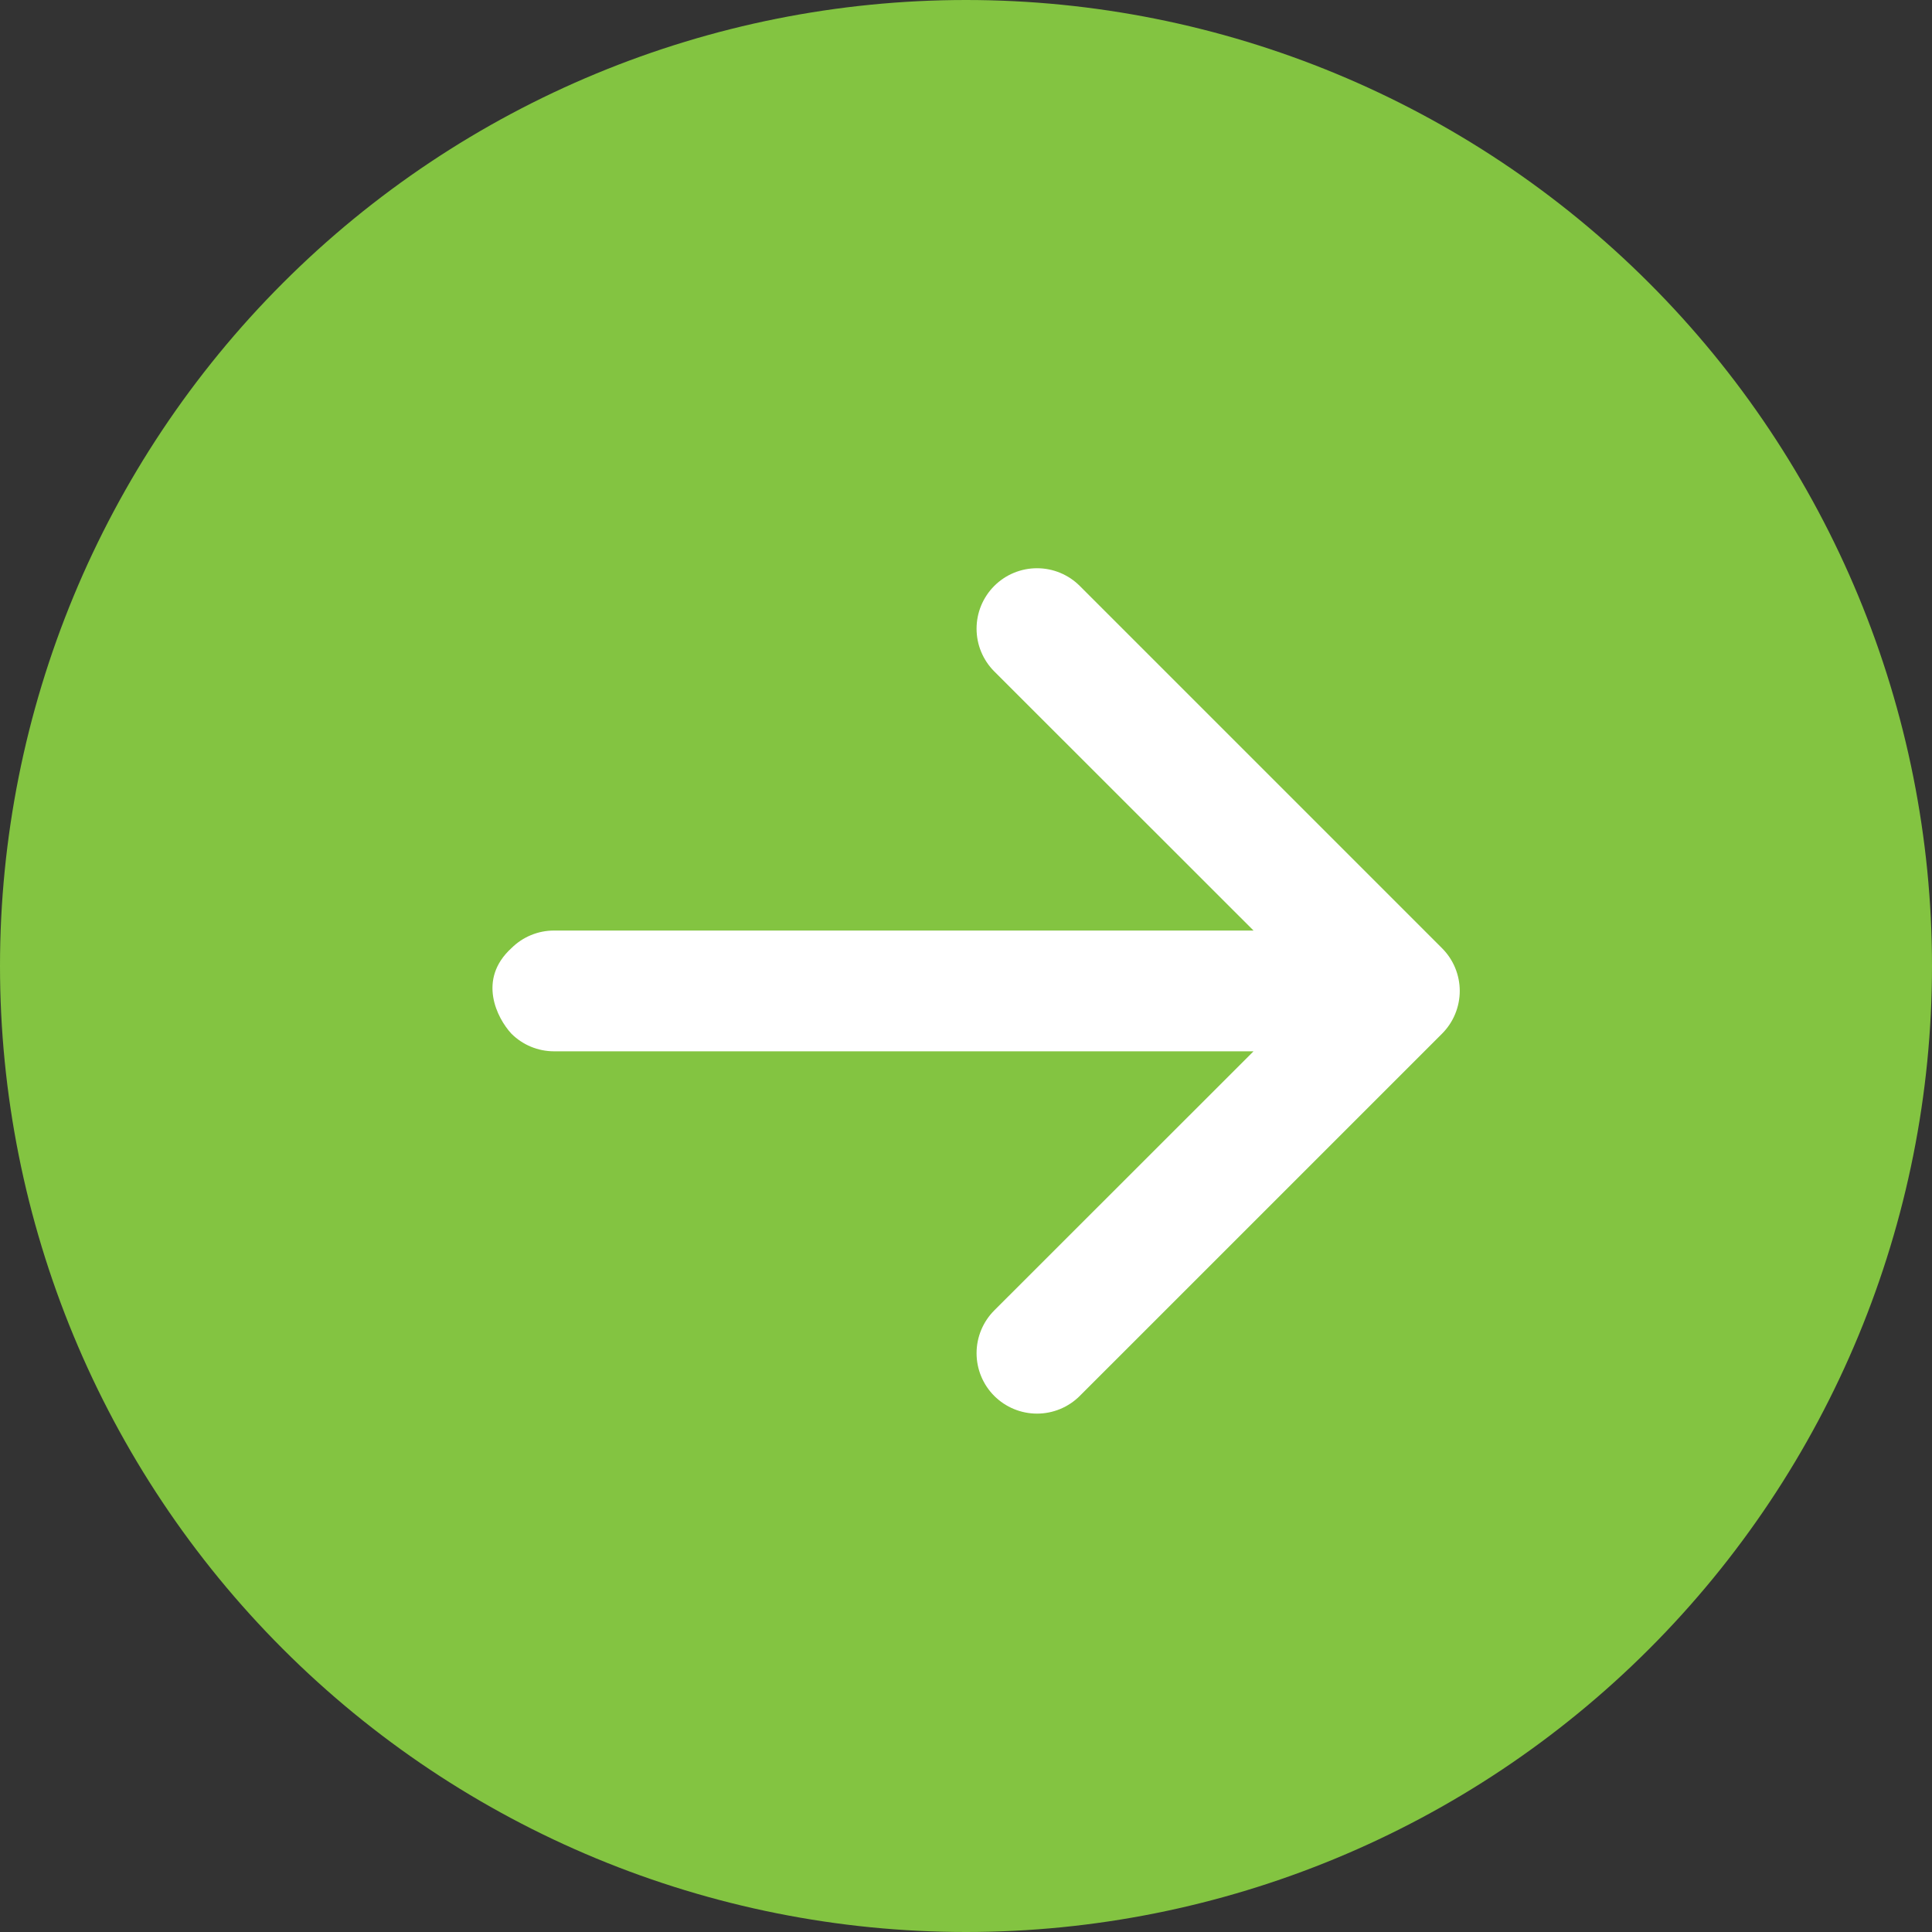 <svg width="51" height="51" viewBox="0 0 51 51" fill="none" xmlns="http://www.w3.org/2000/svg">
<rect x="0" y="0" width="51" height="51" fill="#333333" stroke="none"/>
<g clip-path="url(#clip0_593_484)">
<path fill-rule="evenodd" clip-rule="evenodd" d="M-1.58542e-06 25.5C-9.94175e-07 18.737 2.687 12.251 7.469 7.469C12.251 2.687 18.737 9.94174e-07 25.5 1.58542e-06C32.263 2.17666e-06 38.749 2.687 43.531 7.469C48.313 12.251 51 18.737 51 25.5C51 32.263 48.313 38.749 43.531 43.531C38.749 48.313 32.263 51 25.5 51C18.737 51 12.251 48.313 7.469 43.531C2.687 38.749 -2.17666e-06 32.263 -1.58542e-06 25.5Z" fill="#83C441"/>
<path d="M13.498 27.285C13.797 27.584 14.202 27.752 14.625 27.752L33.09 27.752L26.246 34.592C25.947 34.892 25.779 35.297 25.779 35.721C25.779 36.144 25.947 36.55 26.246 36.849C26.546 37.148 26.951 37.316 27.375 37.316C27.798 37.316 28.204 37.148 28.503 36.849L38.066 27.287C38.214 27.139 38.332 26.963 38.412 26.769C38.492 26.575 38.534 26.368 38.534 26.158C38.534 25.948 38.492 25.741 38.412 25.547C38.332 25.354 38.214 25.178 38.066 25.03L28.503 15.467C28.355 15.319 28.179 15.201 27.985 15.121C27.792 15.041 27.584 15 27.375 15C27.165 15 26.958 15.041 26.764 15.121C26.57 15.201 26.395 15.319 26.246 15.467C26.098 15.615 25.981 15.791 25.9 15.985C25.82 16.179 25.779 16.386 25.779 16.596C25.779 16.805 25.82 17.013 25.9 17.206C25.981 17.4 26.098 17.576 26.246 17.724L33.09 24.564L14.625 24.564C14.202 24.564 13.797 24.732 13.498 25.031C12.596 25.856 13.122 26.878 13.498 27.285Z" fill="white"/>
</g>
<defs>
<clipPath id="clip0_593_484">
<rect width="51" height="51" fill="white" transform="translate(51 51) rotate(-180)"/>
</clipPath>
</defs>
</svg>
